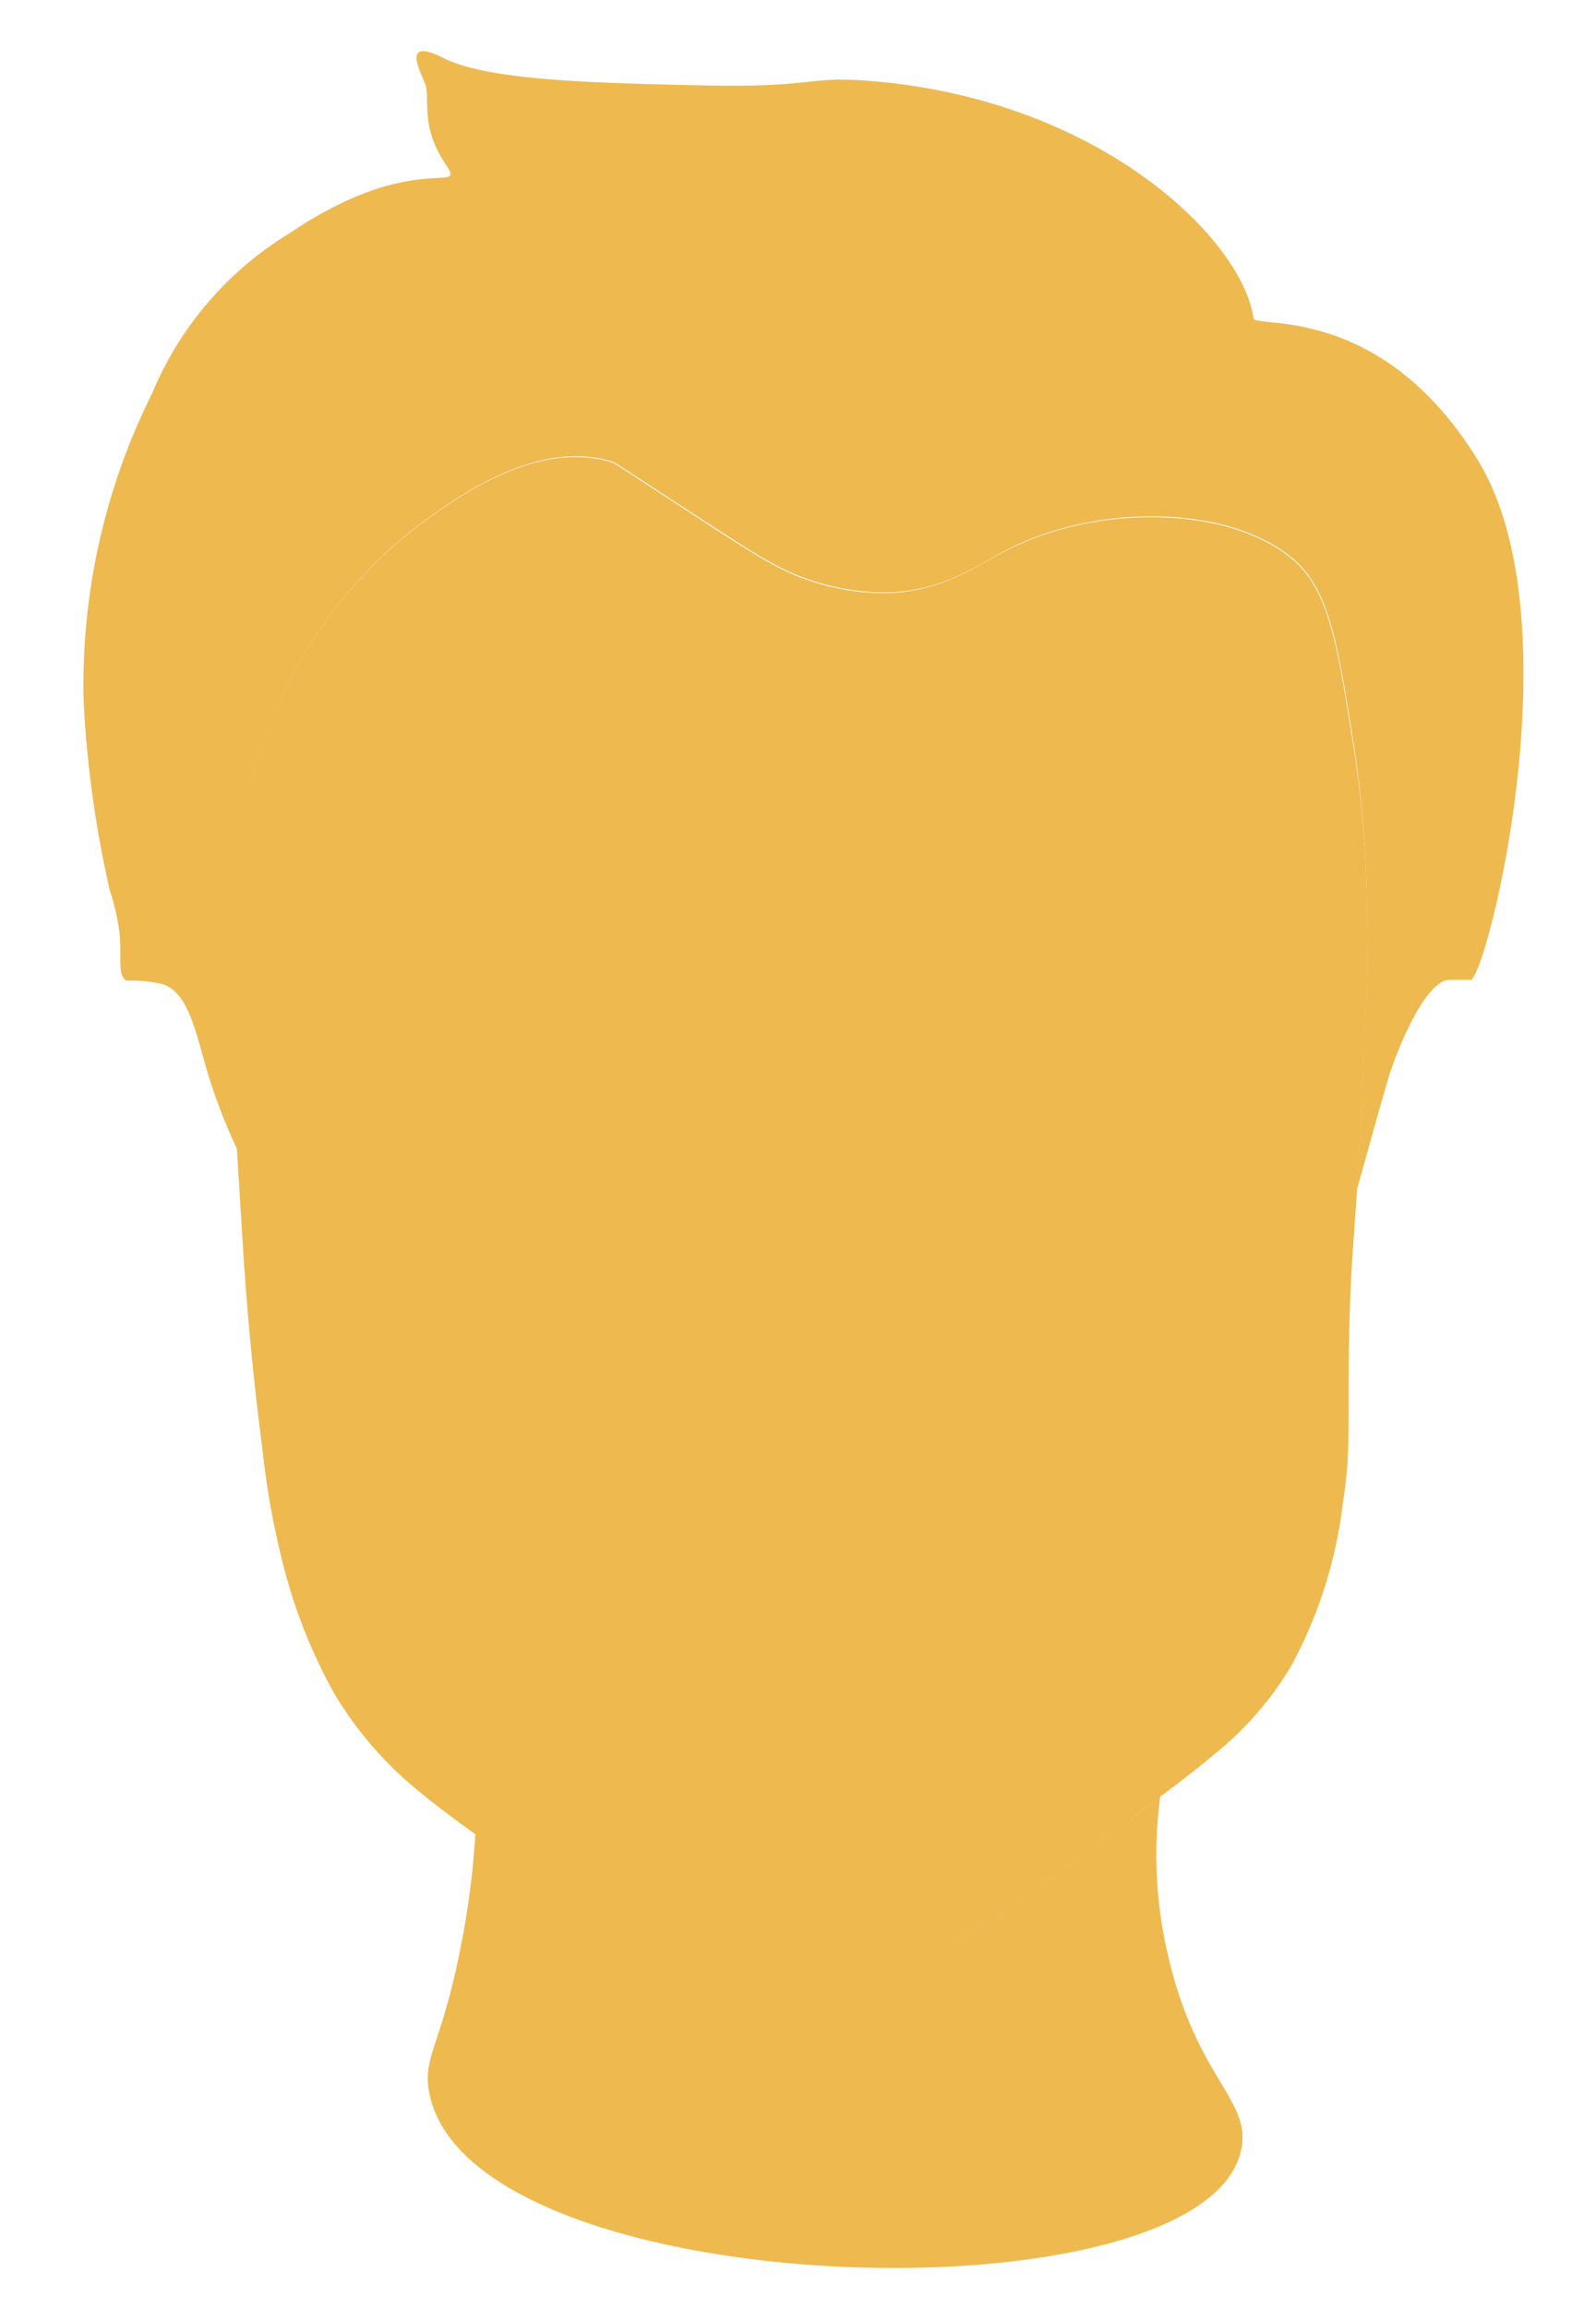 <svg id="Layer_1" data-name="Layer 1" xmlns="http://www.w3.org/2000/svg" viewBox="0 0 151.2 218.52"><path d="M128.77,109.24c-.08,1.3-.15,2.42-.21,3.43-.35,5.35-.58,7.22-.73,13-.22,9.24.23,11.4-.62,16.69a42.74,42.74,0,0,1-4.94,15.46,31.16,31.16,0,0,1-7.38,8.39c-.62.53-1.29,1.07-2,1.62-.92.73-1.9,1.49-3,2.29s-2.4,1.82-3.75,2.84c-8.92,6.69-13.36,10-17.63,11.44a37,37,0,0,1-10.14,1.82,44.15,44.15,0,0,1-16.13-2.44c-5.6-1.91-9.12-4.41-15.13-8.66l-1.08-.75-.81-.58-.21-.15c-1.85-1.33-3.58-2.6-5.18-3.93a34.88,34.88,0,0,1-8.19-9.42,50.53,50.53,0,0,1-4.94-12.67,76.82,76.82,0,0,1-1.85-10.51c-1.13-8.63-1.61-15.49-1.86-19.47-.21-3.44-.39-6.28-.54-8.7-.27-4.55-.38-7.64-.38-10.47.05-14,.07-22.37,4.32-31.82a42.66,42.66,0,0,1,13-16.69c3.41-2.55,11.31-8.44,18.54-6.19.33.11.29.11,8.67,5.57,4.77,3.1,7.2,4.67,9.89,5.56a21.71,21.71,0,0,0,8,1.24c5-.28,8-2.58,10.83-4,8.4-4.37,20.76-4.3,26.88.62,3.56,2.84,4.38,7.6,5.88,17C130.19,82.47,129.65,93,128.77,109.24Z" fill="#eeb94f"/><path d="M139.37,92.76h-2.06c-2.5.1-5.29,7.62-5.77,9.27-1.35,4.65-2.29,8.11-3,10.64.06-1,.13-2.13.21-3.43.88-16.2,1.42-26.77-.62-39.55-1.5-9.4-2.32-14.16-5.88-17-6.12-4.92-18.48-5-26.88-.62-2.79,1.44-5.85,3.74-10.83,4a21.71,21.71,0,0,1-8-1.24c-2.69-.89-5.12-2.46-9.89-5.56-8.38-5.46-8.34-5.46-8.67-5.57-7.23-2.25-15.13,3.64-18.54,6.19a42.66,42.66,0,0,0-13,16.69c-4.25,9.45-4.27,17.83-4.32,31.82,0,2.83.11,5.92.38,10.47a52.79,52.79,0,0,1-2.85-7.37c-1.06-3.54-1.77-7.65-4.34-8.35a13.9,13.9,0,0,0-3.39-.31c-.84-.76-.34-2-.61-4.63a22.81,22.81,0,0,0-.93-4A104.58,104.58,0,0,1,7.93,66.6a61.73,61.73,0,0,1,6.49-29.37,32.17,32.17,0,0,1,13-15.14c11.83-8,16.83-3.53,14.83-6.49-2.58-3.81-1.4-6.36-2-7.73-.46-1.11-1.09-2.43-.62-2.88s2,.3,2.37.5c4.21,2.13,14.17,2.36,24.21,2.59,11.27.26,10-.92,16.27-.41,21.73,1.74,35.23,15,36.27,22.46.15,1,12.08-1.48,21.23,13.39C149.29,58.63,141,91.86,139.37,92.76Z" fill="#eeb94f"/><path d="M117.6,203.47c-3.35,16.68-73.29,14.78-76.95-5.42-.61-3.41,1.18-4.39,3-13.74a78.56,78.56,0,0,0,1.39-10.72l.21.15.81.58,1.08.75c6,4.25,9.53,6.75,15.13,8.66a44.15,44.15,0,0,0,16.13,2.44,37,37,0,0,0,10.14-1.82c4.27-1.42,8.71-4.75,17.63-11.44,1.35-1,2.6-1.95,3.75-2.84a41.45,41.45,0,0,0,.72,15C113.33,196.79,118.54,198.76,117.6,203.47Z" fill="#eeb94f"/></svg>